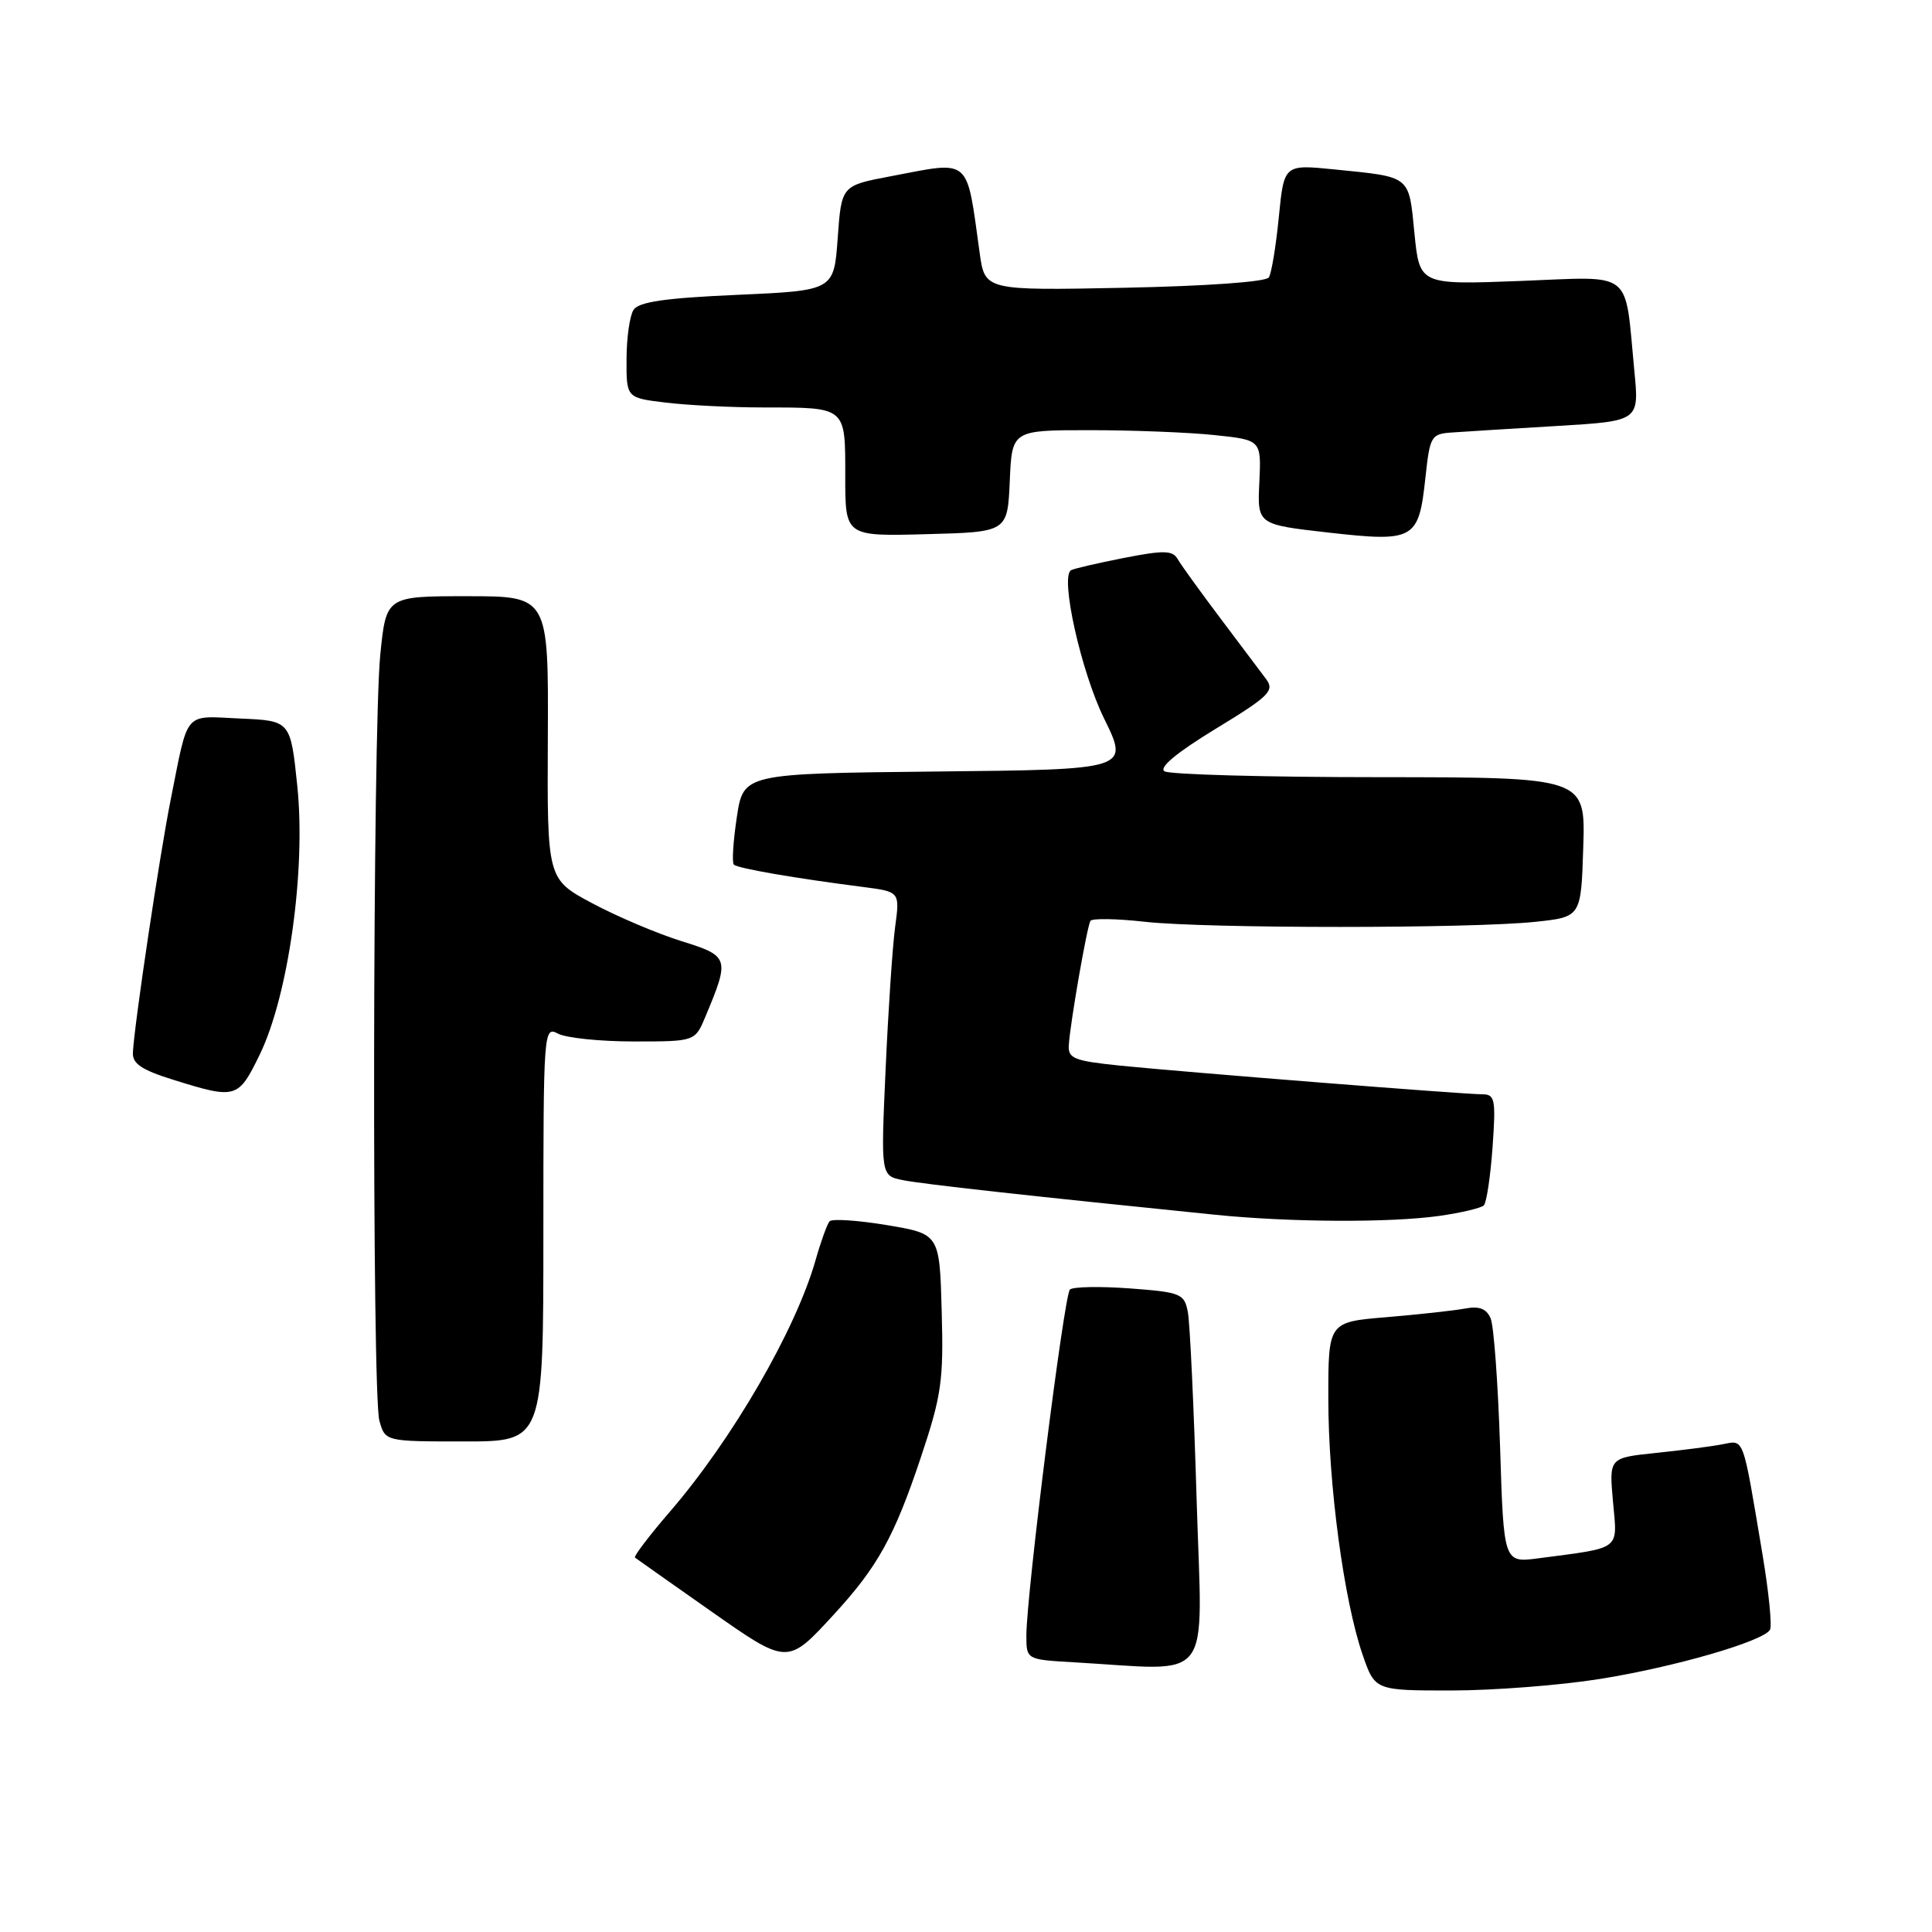 <?xml version="1.0" encoding="UTF-8" standalone="no"?>
<!DOCTYPE svg PUBLIC "-//W3C//DTD SVG 1.1//EN" "http://www.w3.org/Graphics/SVG/1.1/DTD/svg11.dtd" >
<svg xmlns="http://www.w3.org/2000/svg" xmlns:xlink="http://www.w3.org/1999/xlink" version="1.1" viewBox="0 0 256 256">
 <g >
 <path fill="currentColor"
d=" M 212.00 222.47 C 221.84 220.90 233.57 217.51 234.53 215.96 C 234.83 215.47 234.37 210.89 233.51 205.79 C 230.86 190.00 231.16 190.82 228.16 191.39 C 226.70 191.67 222.73 192.18 219.35 192.53 C 213.21 193.17 213.21 193.17 213.73 198.98 C 214.32 205.51 214.96 205.02 203.87 206.48 C 199.25 207.09 199.25 207.09 198.77 191.79 C 198.50 183.38 197.94 175.69 197.52 174.70 C 196.96 173.40 196.01 173.03 194.12 173.39 C 192.68 173.66 188.01 174.17 183.75 174.53 C 176.00 175.17 176.00 175.17 176.01 185.34 C 176.01 196.70 178.07 212.06 180.55 219.25 C 182.19 224.00 182.19 224.00 192.34 224.00 C 197.93 223.99 206.78 223.31 212.00 222.47 Z  M 158.56 198.75 C 158.20 186.51 157.67 175.32 157.40 173.88 C 156.93 171.41 156.50 171.23 149.70 170.72 C 145.74 170.43 142.17 170.50 141.77 170.87 C 141.00 171.59 136.01 211.24 136.00 216.70 C 136.00 219.90 136.00 219.90 142.25 220.26 C 161.08 221.33 159.31 223.66 158.56 198.75 Z  M 110.59 213.82 C 116.29 207.60 118.50 203.62 121.98 193.22 C 124.76 184.92 125.04 182.97 124.78 173.75 C 124.50 163.50 124.50 163.50 117.50 162.33 C 113.65 161.69 110.24 161.47 109.92 161.83 C 109.60 162.20 108.76 164.53 108.06 167.00 C 105.43 176.23 97.04 190.72 88.77 200.30 C 86.02 203.49 83.94 206.23 84.14 206.39 C 84.34 206.55 88.74 209.65 93.92 213.29 C 104.47 220.69 104.28 220.68 110.59 213.82 Z  M 72.00 163.46 C 72.00 136.55 72.04 135.95 73.93 136.96 C 75.00 137.53 79.52 138.00 83.99 138.00 C 92.10 138.00 92.10 138.00 93.48 134.69 C 96.72 126.94 96.64 126.68 90.28 124.70 C 87.10 123.71 81.80 121.46 78.50 119.70 C 72.50 116.50 72.50 116.50 72.59 97.75 C 72.68 79.00 72.68 79.00 61.92 79.00 C 51.17 79.00 51.17 79.00 50.39 86.75 C 49.37 96.84 49.27 184.67 50.27 188.25 C 51.04 191.00 51.04 191.00 61.52 191.00 C 72.00 191.00 72.00 191.00 72.00 163.46 Z  M 190.74 161.11 C 193.62 160.70 196.26 160.07 196.62 159.72 C 196.97 159.36 197.49 155.91 197.77 152.04 C 198.22 145.65 198.10 145.00 196.40 145.00 C 193.95 145.00 157.51 142.11 148.50 141.21 C 142.34 140.58 141.51 140.26 141.62 138.50 C 141.80 135.58 144.03 122.77 144.49 122.02 C 144.70 121.67 147.95 121.72 151.69 122.14 C 159.84 123.05 195.03 123.05 203.50 122.14 C 209.50 121.50 209.50 121.50 209.79 112.25 C 210.08 103.00 210.08 103.00 182.79 102.98 C 167.78 102.98 154.96 102.63 154.30 102.20 C 153.52 101.71 155.95 99.70 161.07 96.58 C 168.17 92.26 168.91 91.53 167.78 90.00 C 167.08 89.06 164.33 85.41 161.68 81.89 C 159.04 78.38 156.50 74.87 156.06 74.10 C 155.38 72.91 154.24 72.89 148.87 73.94 C 145.37 74.63 142.23 75.36 141.91 75.56 C 140.45 76.46 143.26 89.04 146.31 95.23 C 149.62 101.97 149.62 101.97 124.06 102.23 C 98.50 102.50 98.50 102.50 97.63 108.30 C 97.15 111.48 96.97 114.31 97.24 114.57 C 97.72 115.06 105.45 116.39 114.37 117.53 C 119.24 118.16 119.24 118.16 118.61 122.83 C 118.26 125.40 117.70 133.86 117.35 141.64 C 116.71 155.78 116.71 155.78 119.61 156.37 C 122.15 156.89 136.15 158.44 161.00 160.96 C 170.93 161.97 184.25 162.03 190.74 161.11 Z  M 34.41 139.75 C 38.21 131.96 40.54 115.34 39.40 104.21 C 38.50 95.50 38.50 95.50 31.83 95.21 C 24.25 94.87 25.01 93.98 22.61 106.00 C 21.15 113.32 17.82 135.58 17.61 139.44 C 17.52 140.94 18.73 141.76 23.00 143.09 C 31.28 145.67 31.57 145.59 34.41 139.75 Z  M 188.87 63.34 C 189.48 57.72 189.61 57.49 192.50 57.30 C 194.15 57.18 200.38 56.80 206.36 56.44 C 217.21 55.79 217.21 55.79 216.56 49.15 C 215.24 35.53 216.66 36.65 201.44 37.23 C 188.10 37.74 188.10 37.74 187.42 30.90 C 186.66 23.18 187.03 23.48 176.82 22.45 C 170.14 21.78 170.14 21.78 169.45 28.77 C 169.07 32.62 168.48 36.21 168.13 36.76 C 167.76 37.35 159.82 37.91 149.00 38.13 C 130.50 38.50 130.50 38.50 129.81 33.50 C 128.02 20.67 128.77 21.31 118.00 23.36 C 111.50 24.59 111.50 24.59 111.00 31.55 C 110.50 38.50 110.50 38.50 97.67 39.07 C 88.11 39.49 84.61 40.00 83.94 41.07 C 83.44 41.86 83.02 44.80 83.02 47.61 C 83.00 52.72 83.00 52.72 88.25 53.35 C 91.14 53.70 96.95 53.99 101.17 53.99 C 112.21 54.00 112.00 53.83 112.00 63.14 C 112.00 71.07 112.00 71.07 122.75 70.78 C 133.50 70.50 133.50 70.50 133.80 63.75 C 134.09 57.00 134.09 57.00 144.40 57.00 C 150.07 57.00 157.50 57.29 160.92 57.65 C 167.13 58.30 167.13 58.30 166.87 63.90 C 166.60 69.50 166.60 69.50 176.05 70.57 C 187.41 71.85 187.99 71.52 188.87 63.34 Z "/>
</g>
</svg>